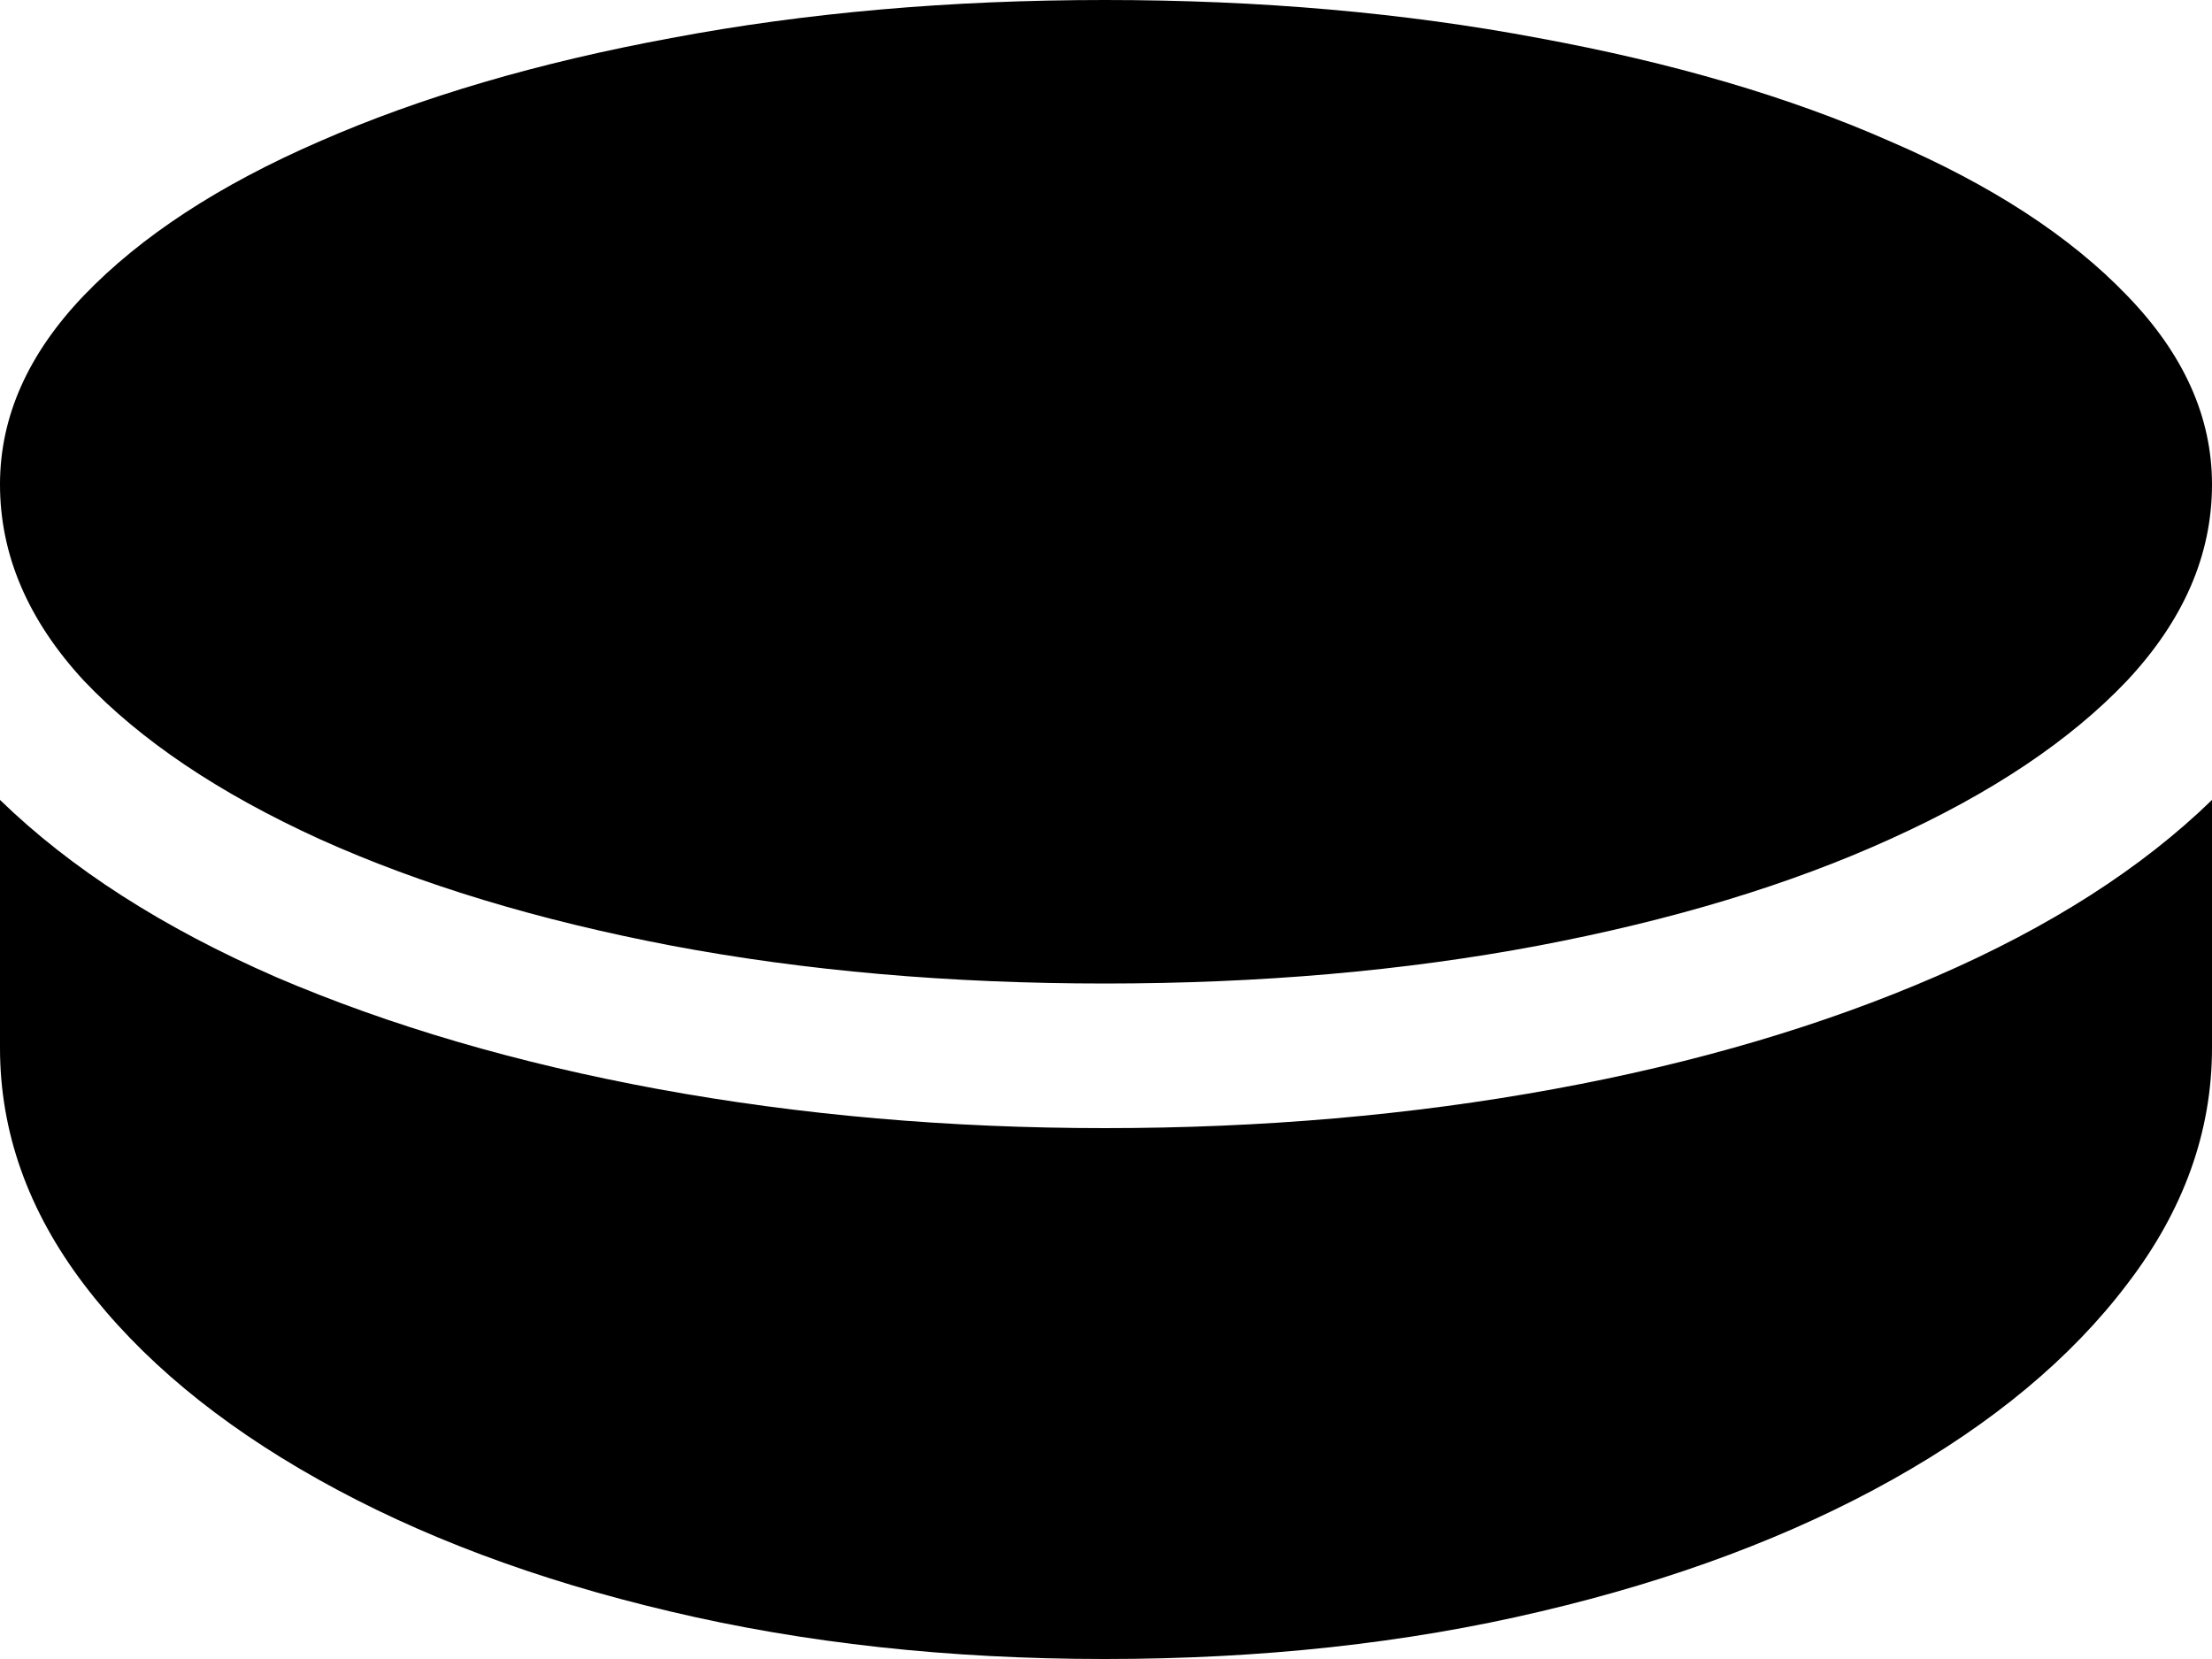 <svg
	color="rgb(0, 0, 0)"
	viewBox="0 0 16 12"
	fill="none"
	xmlns="http://www.w3.org/2000/svg"
>
	<path
		d="M7.992 7.114C9.113 7.114 10.158 7.023 11.128 6.84C12.098 6.656 12.947 6.399 13.673 6.069C14.405 5.738 14.975 5.356 15.385 4.924C15.795 4.486 16 4.013 16 3.504C16 3.015 15.795 2.56 15.385 2.137C14.975 1.71 14.405 1.338 13.673 1.023C12.947 0.702 12.098 0.453 11.128 0.275C10.158 0.092 9.113 0 7.992 0C6.872 0 5.826 0.092 4.856 0.275C3.891 0.453 3.043 0.702 2.311 1.023C1.585 1.338 1.017 1.71 0.607 2.137C0.202 2.56 0 3.015 0 3.504C0 4.013 0.202 4.486 0.607 4.924C1.017 5.356 1.585 5.738 2.311 6.069C3.043 6.399 3.891 6.656 4.856 6.84C5.826 7.023 6.872 7.114 7.992 7.114ZM7.992 12C9.123 12 10.174 11.886 11.144 11.656C12.114 11.428 12.962 11.109 13.689 10.702C14.415 10.295 14.98 9.824 15.385 9.29C15.795 8.756 16 8.186 16 7.58V5.786C15.492 6.28 14.828 6.705 14.008 7.061C13.188 7.417 12.265 7.69 11.237 7.878C10.21 8.066 9.128 8.16 7.992 8.16C6.866 8.16 5.79 8.066 4.763 7.878C3.741 7.69 2.82 7.42 2 7.069C1.18 6.712 0.514 6.285 0 5.786V7.58C0 8.186 0.202 8.756 0.607 9.29C1.012 9.824 1.577 10.295 2.304 10.702C3.03 11.109 3.878 11.428 4.848 11.656C5.818 11.886 6.866 12 7.992 12Z"
		fill="currentColor"
	/>
</svg>
